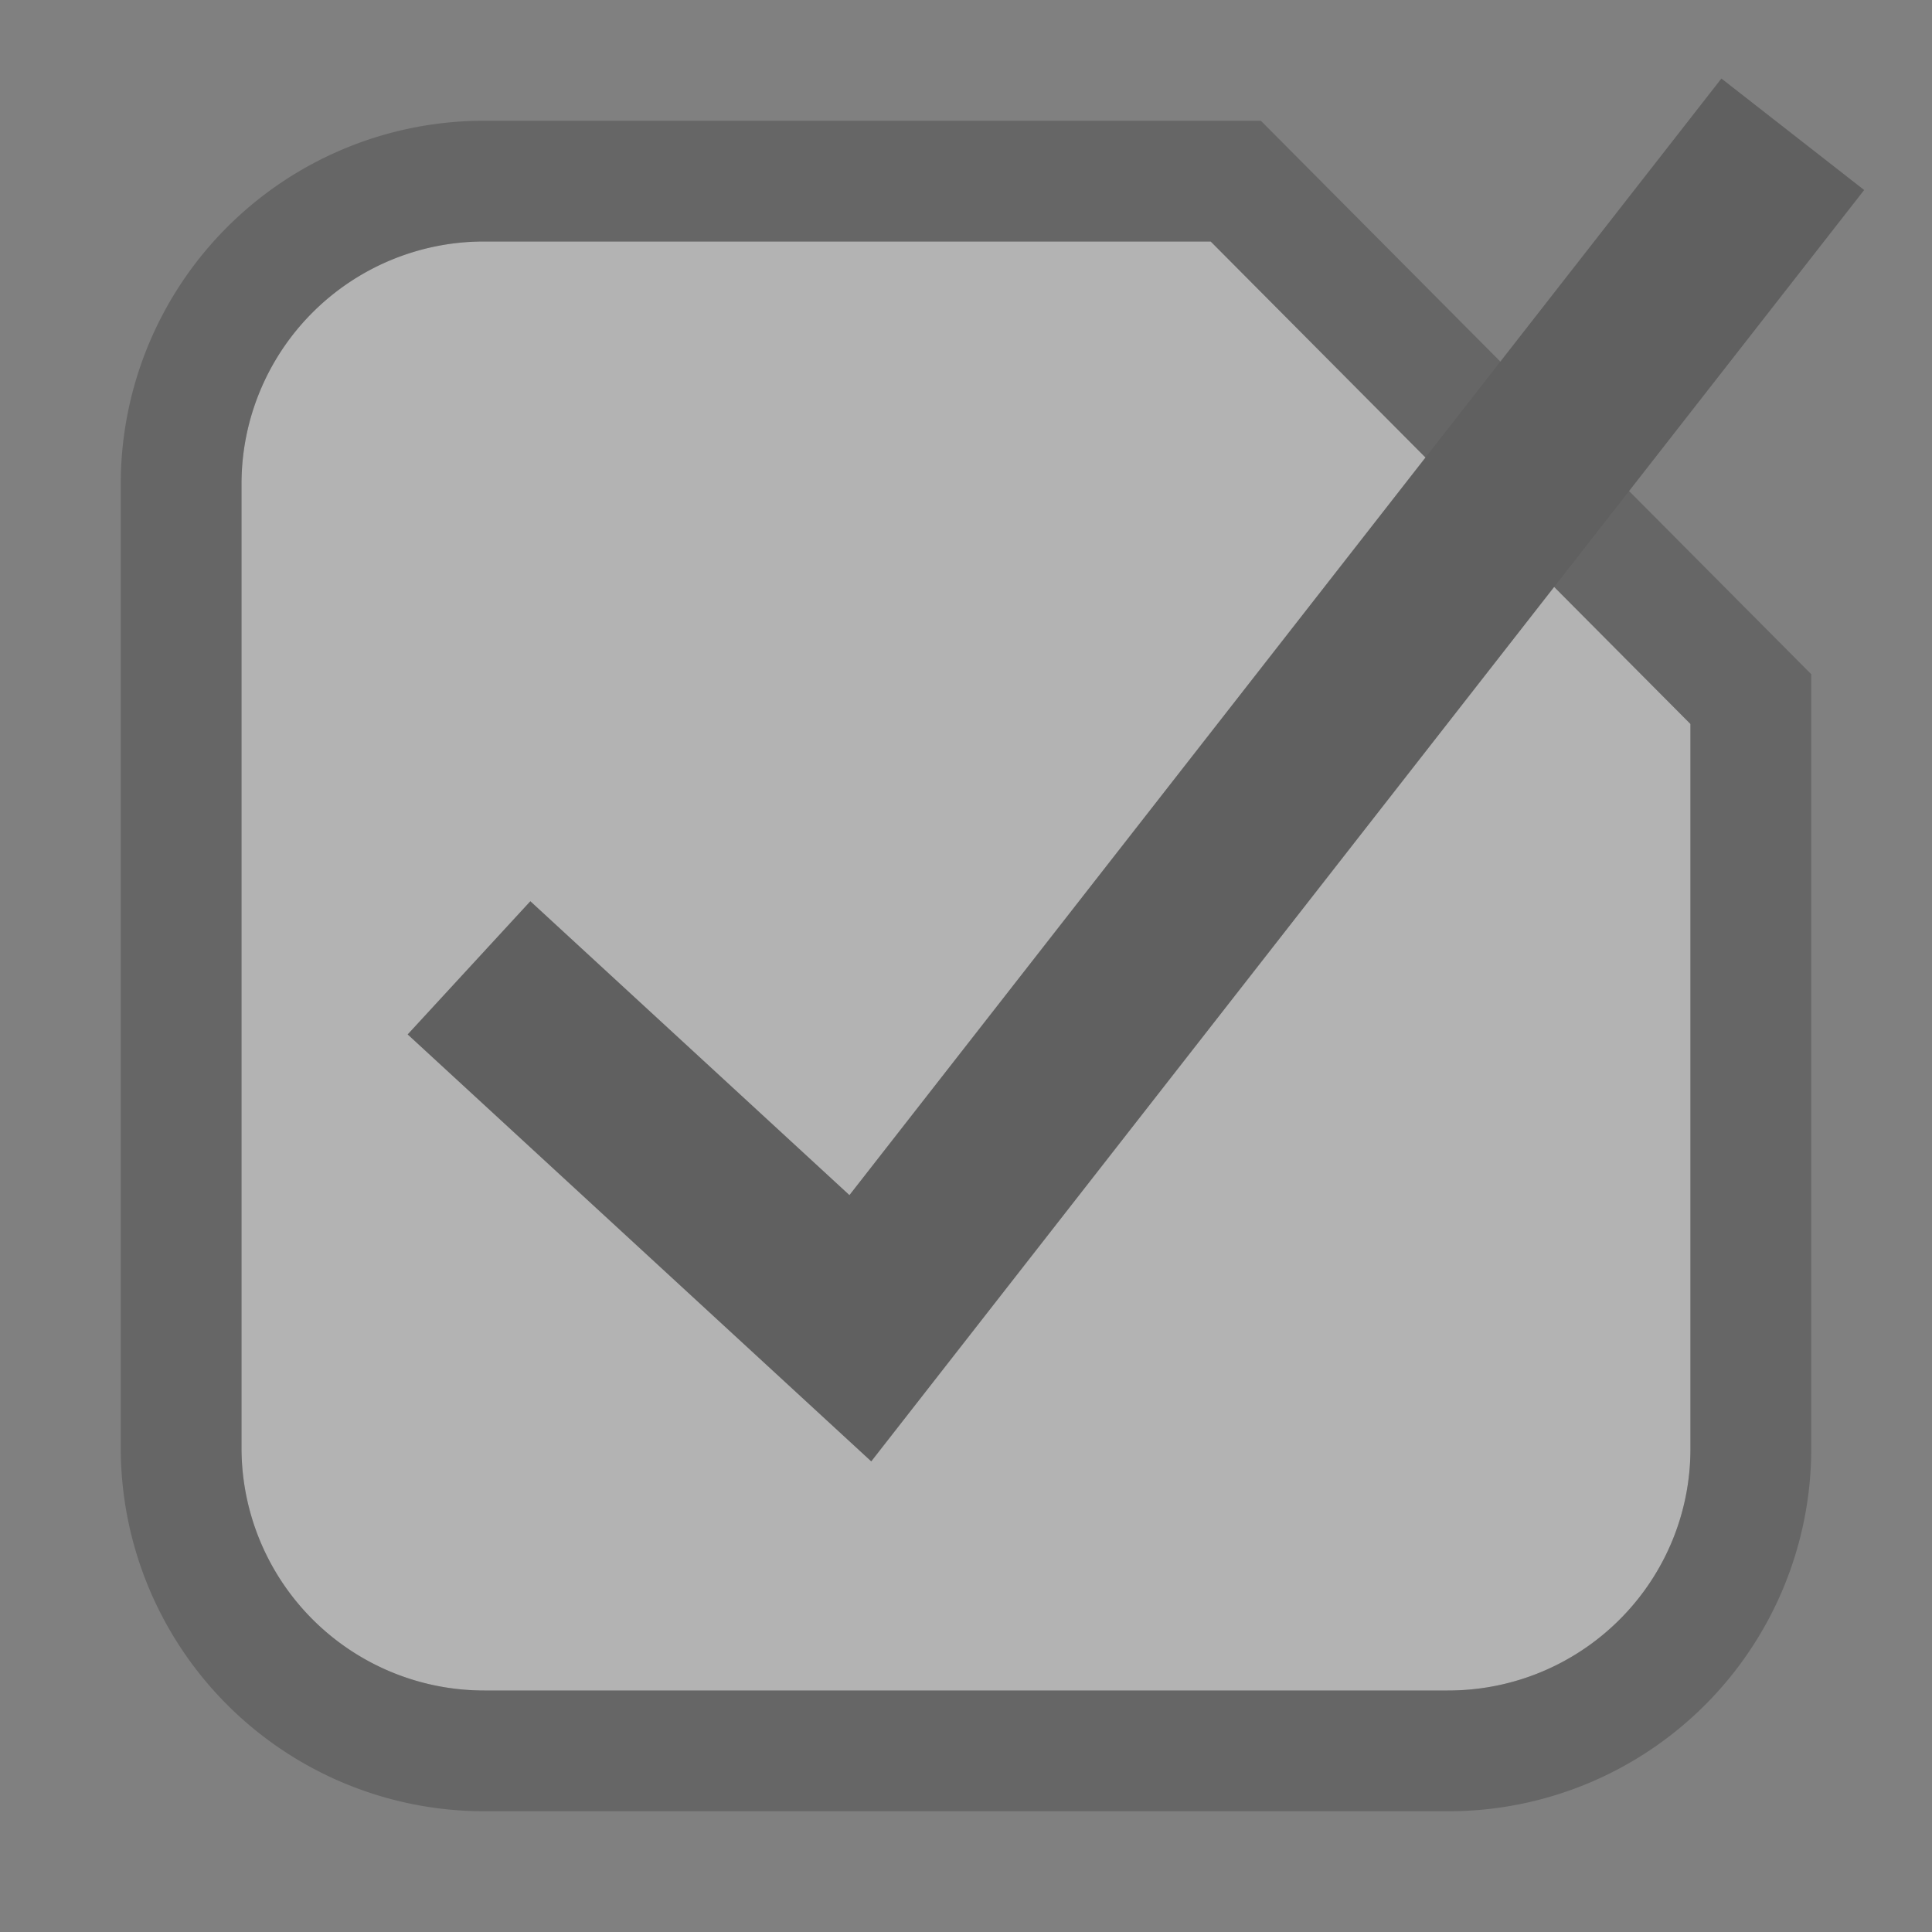 <svg xmlns="http://www.w3.org/2000/svg" xmlns:xlink="http://www.w3.org/1999/xlink" width="16" height="16" viewBox="0 0 16 16">
    <rect x="0" y="0" width="16" height="16" fill="#808080" stroke="none"/>
    <defs>
        <path id="a" d="M8.027 1H2.003A2.008 2.008 0 0 0 0 3.009v7.982A2.01 2.01 0 0 0 2.009 13H9.99c1.11 0 2.009-.896 2.009-1.998V4.995"/>
    </defs>
    <g fill="none" fill-rule="evenodd" opacity=".4">
        <g transform="translate(2 1)">
            <use fill="#FFF" xlink:href="#a"/>
            <path stroke="#000" stroke-opacity=".5" d="M8.234.5L12.5 4.79v6.212A2.504 2.504 0 0 1 9.991 13.5H2.01A2.51 2.51 0 0 1-.5 10.991V3.01A2.508 2.508 0 0 1 2.003.5h6.231z"/>
        </g>
        <path stroke="#303030" stroke-width="1.5" d="M3.884 8.015L7.125 11l7.722-9.888"/>
    </g>
</svg>
